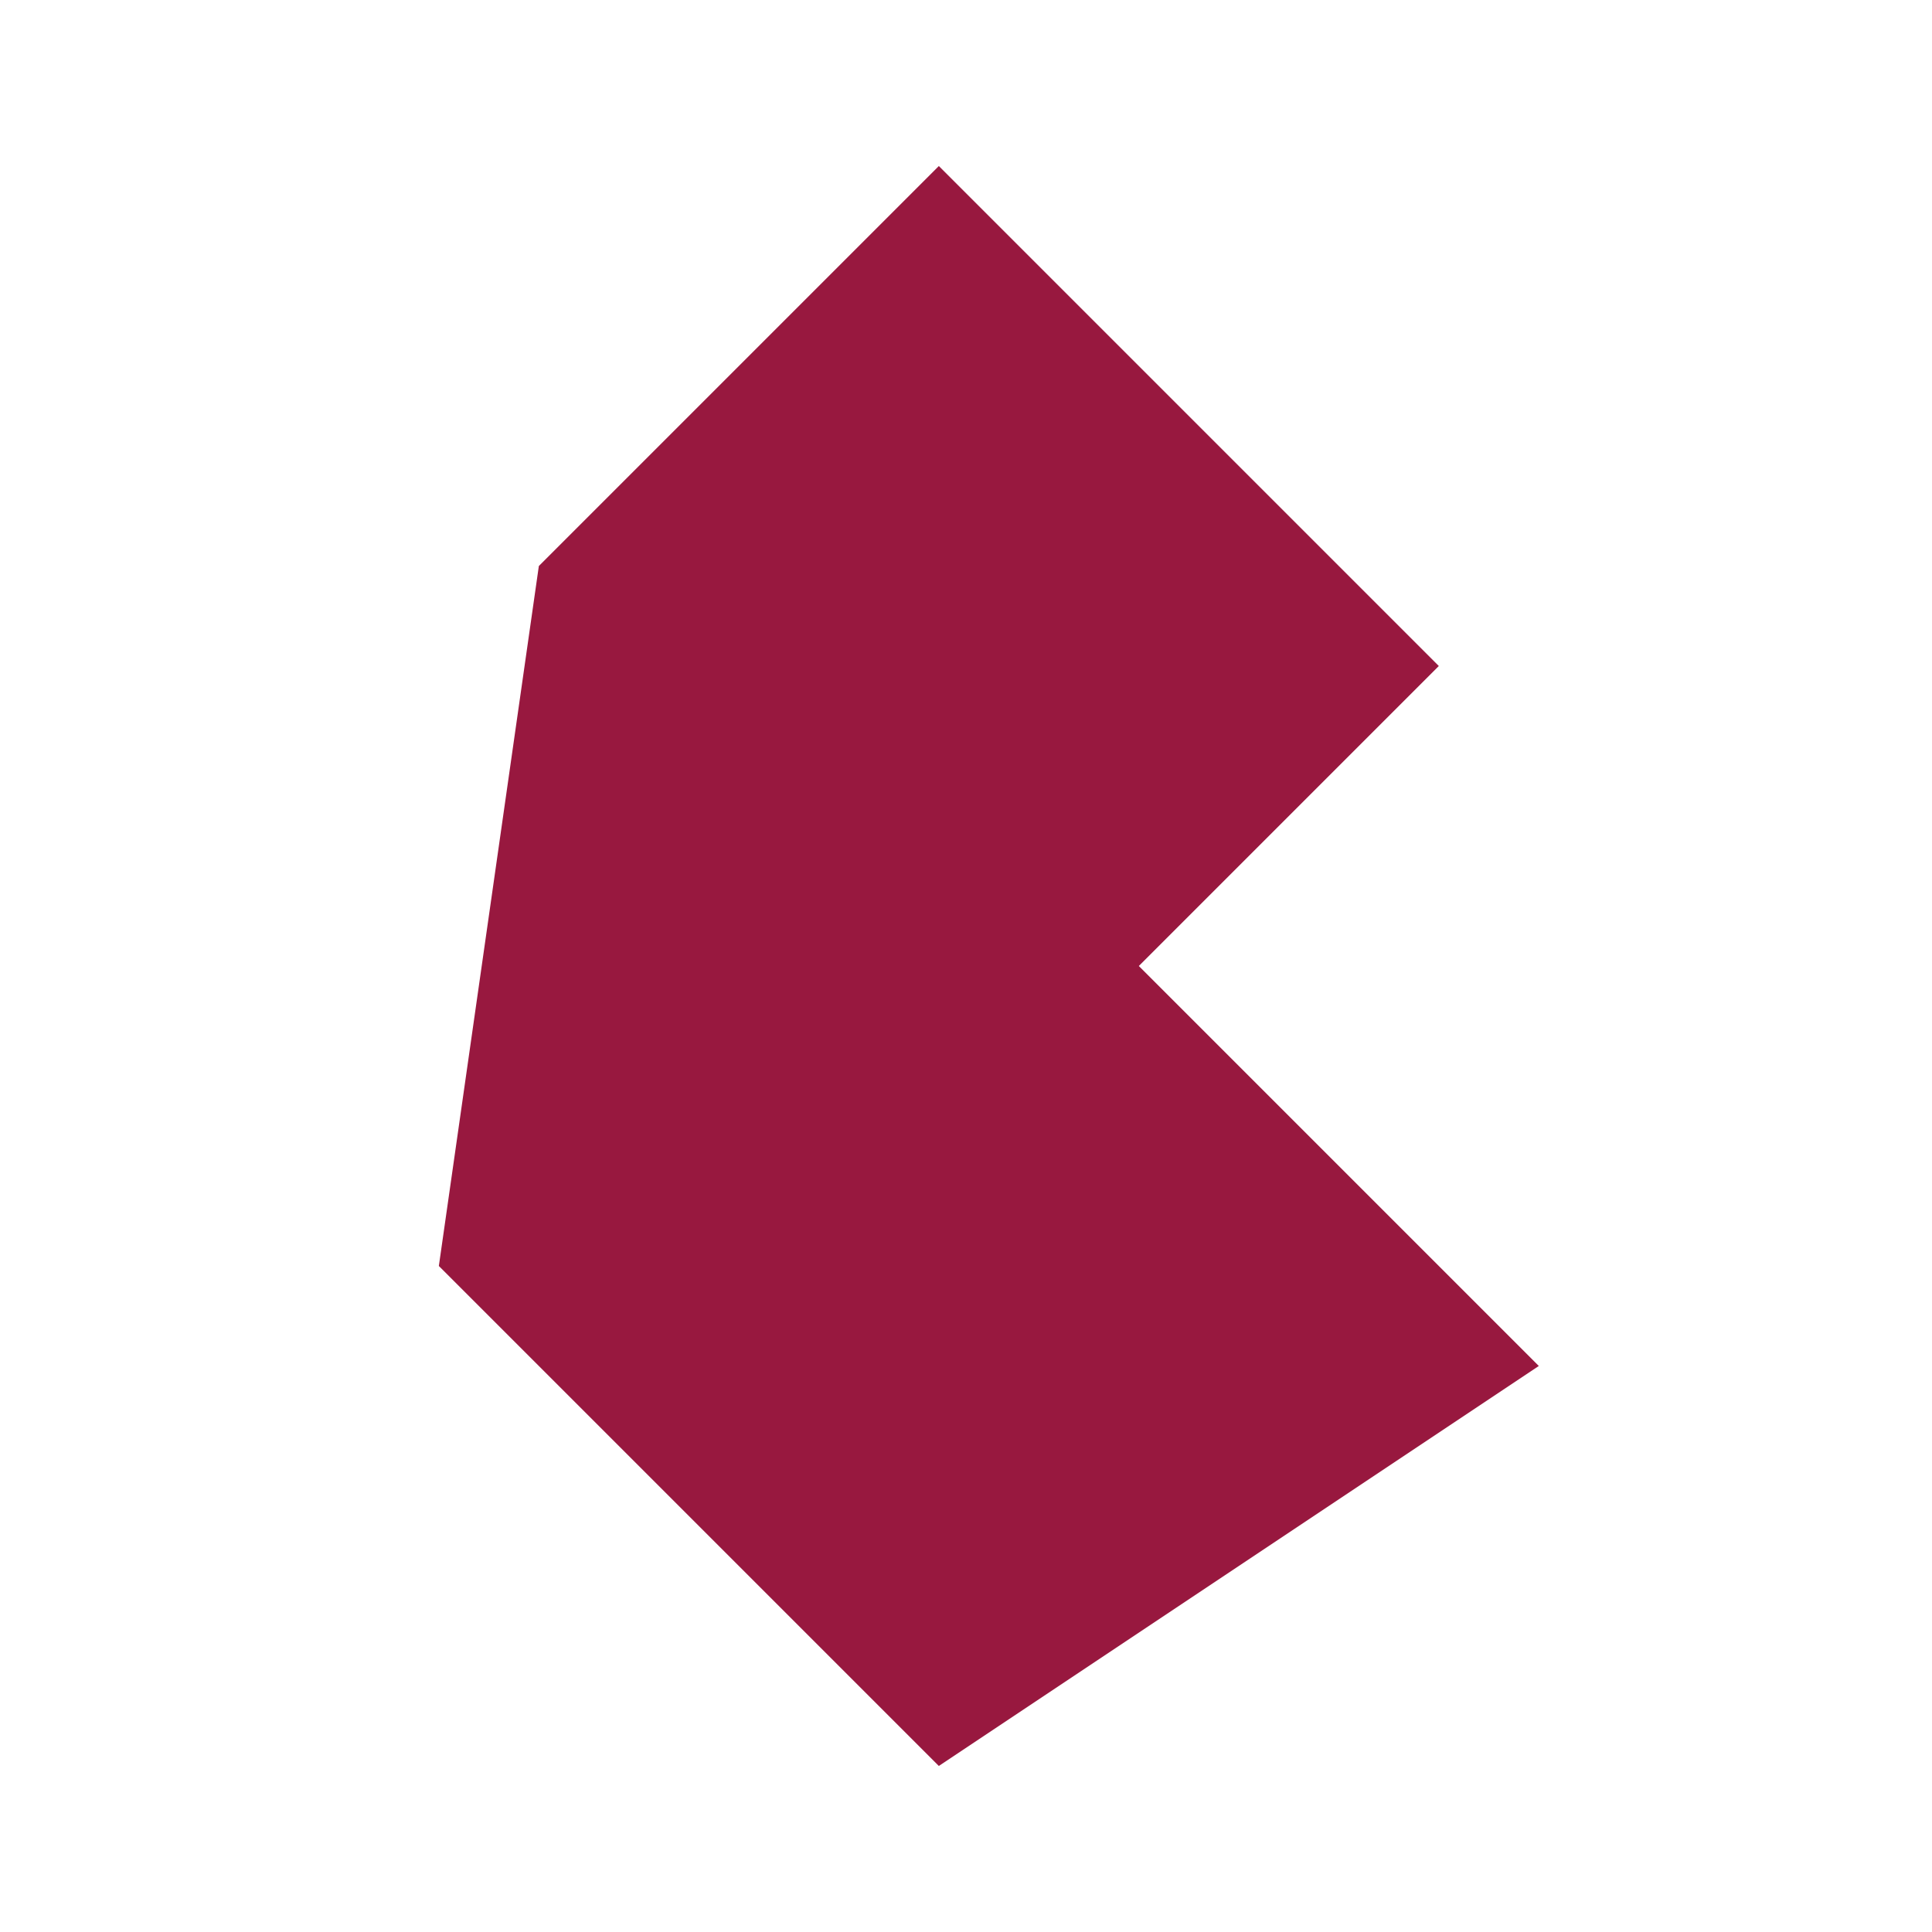 <?xml version="1.0" encoding="utf-8"?>
<!-- Generator: Adobe Illustrator 19.0.0, SVG Export Plug-In . SVG Version: 6.00 Build 0)  -->
<svg version="1.1" id="Calque_1" xmlns="http://www.w3.org/2000/svg" xmlns:xlink="http://www.w3.org/1999/xlink" x="0px" y="0px"
	 viewBox="-49 141 512 512" style="enable-background:new -49 141 512 512;" xml:space="preserve">
<style type="text/css">
	.st0{fill:#98183f;}
</style>
<title>HTML5 Logo</title>
<g>
	<polygon id="Path" class="st0" points="67.3,476.5 93.8,291 199.8,185 332.3,317.5 252.8,397 358.8,503 199.8,609 	"/>
</g>
</svg>
